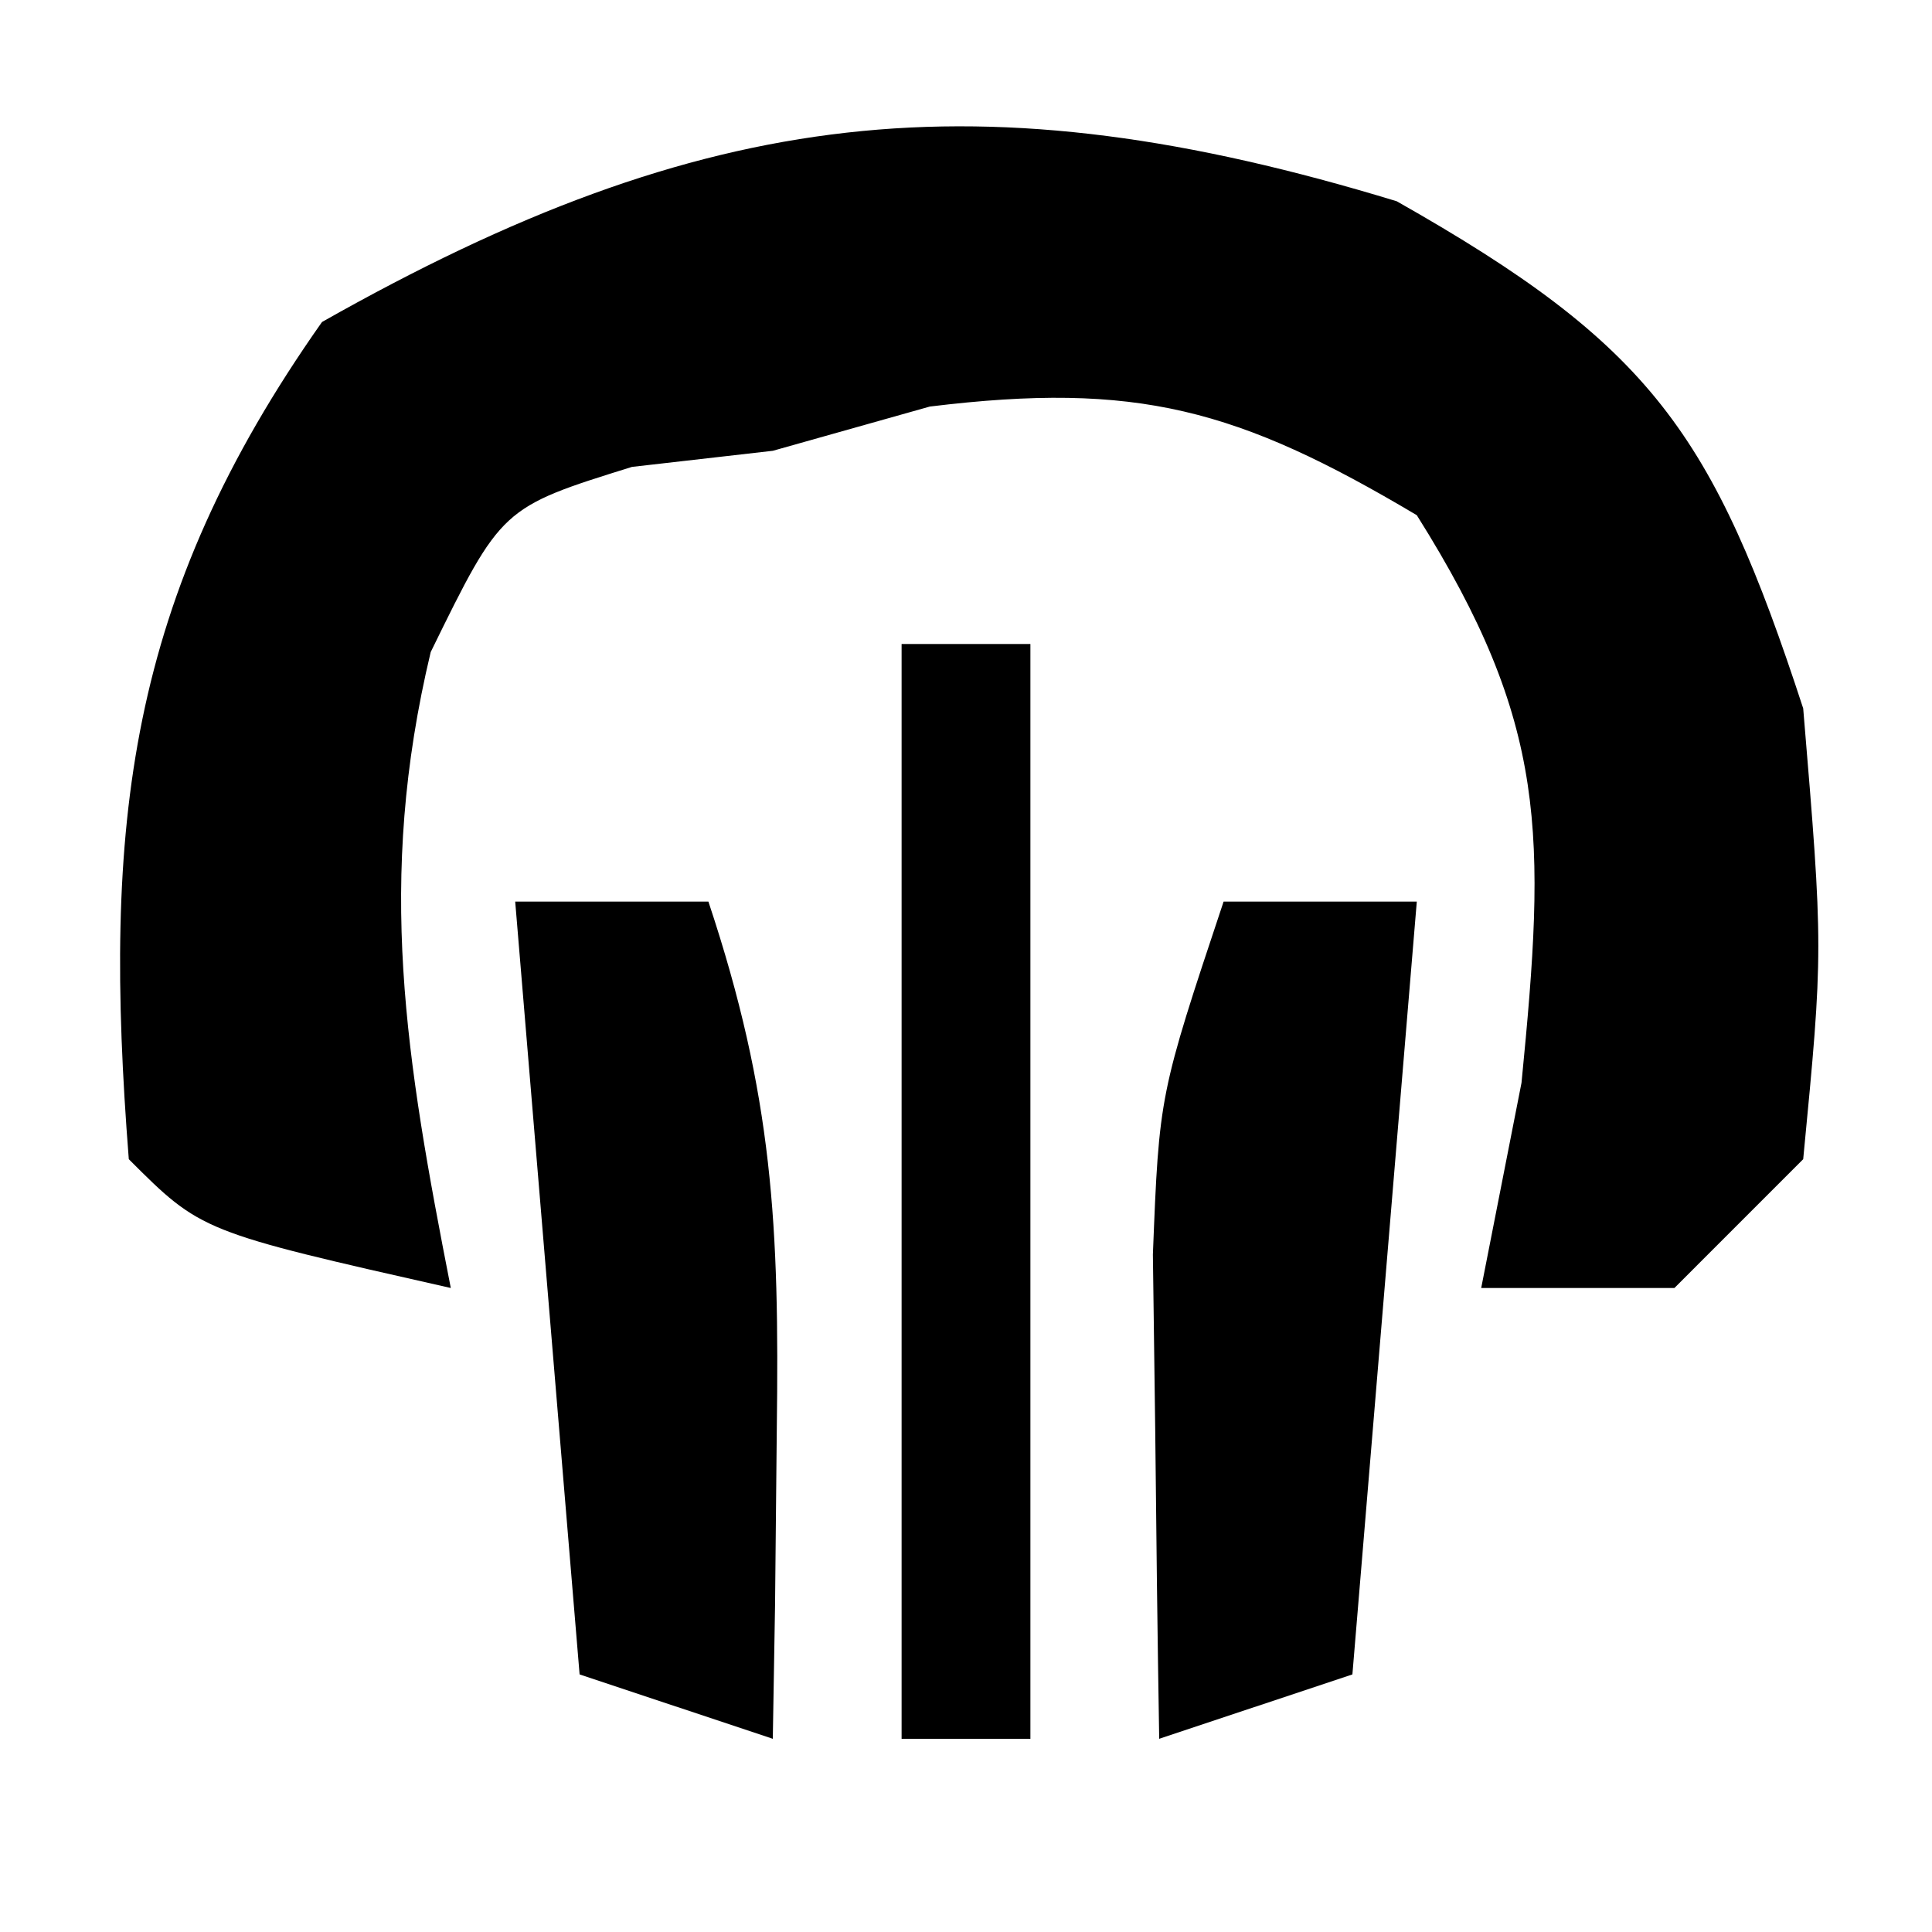 <?xml version="1.0" encoding="UTF-8"?>
<svg version="1.1" xmlns="http://www.w3.org/2000/svg" width="30" height="30">
<path d="M0 0 C3.952 2.237 4.913 3.594 6.312 7.875 C6.625 11.625 6.625 11.625 6.312 14.875 C5.652 15.535 4.992 16.195 4.312 16.875 C3.322 16.875 2.333 16.875 1.312 16.875 C1.622 15.297 1.622 15.297 1.938 13.688 C2.317 9.829 2.355 8.124 0.312 4.875 C-2.468 3.222 -4.034 2.795 -7.25 3.188 C-8.054 3.414 -8.859 3.641 -9.688 3.875 C-10.77 3.999 -10.77 3.999 -11.875 4.125 C-13.9 4.756 -13.9 4.756 -15 7 C-15.851 10.561 -15.387 13.309 -14.688 16.875 C-18.562 16 -18.562 16 -19.688 14.875 C-20.095 9.684 -19.718 6.176 -16.688 1.875 C-10.738 -1.492 -6.471 -1.974 0 0 Z " fill="#000000" transform="translate(21.688,3.125)"/>
<path d="M0 0 C0.99 0 1.98 0 3 0 C2.67 3.96 2.34 7.92 2 12 C1.01 12.33 0.02 12.66 -1 13 C-1.027 11.396 -1.046 9.792 -1.062 8.188 C-1.074 7.294 -1.086 6.401 -1.098 5.48 C-1 3 -1 3 0 0 Z " fill="#000000" transform="translate(19,14)"/>
<path d="M0 0 C0.99 0 1.98 0 3 0 C4.005 3.015 4.103 5.042 4.062 8.188 C4.053 9.089 4.044 9.99 4.035 10.918 C4.024 11.605 4.012 12.292 4 13 C3.01 12.67 2.02 12.34 1 12 C0.67 8.04 0.34 4.08 0 0 Z " fill="#000000" transform="translate(8,14)"/>
<path d="M0 0 C0.66 0 1.32 0 2 0 C2 5.61 2 11.22 2 17 C1.34 17 0.68 17 0 17 C0 11.39 0 5.78 0 0 Z " fill="#000000" transform="translate(14,10)"/>
</svg>
